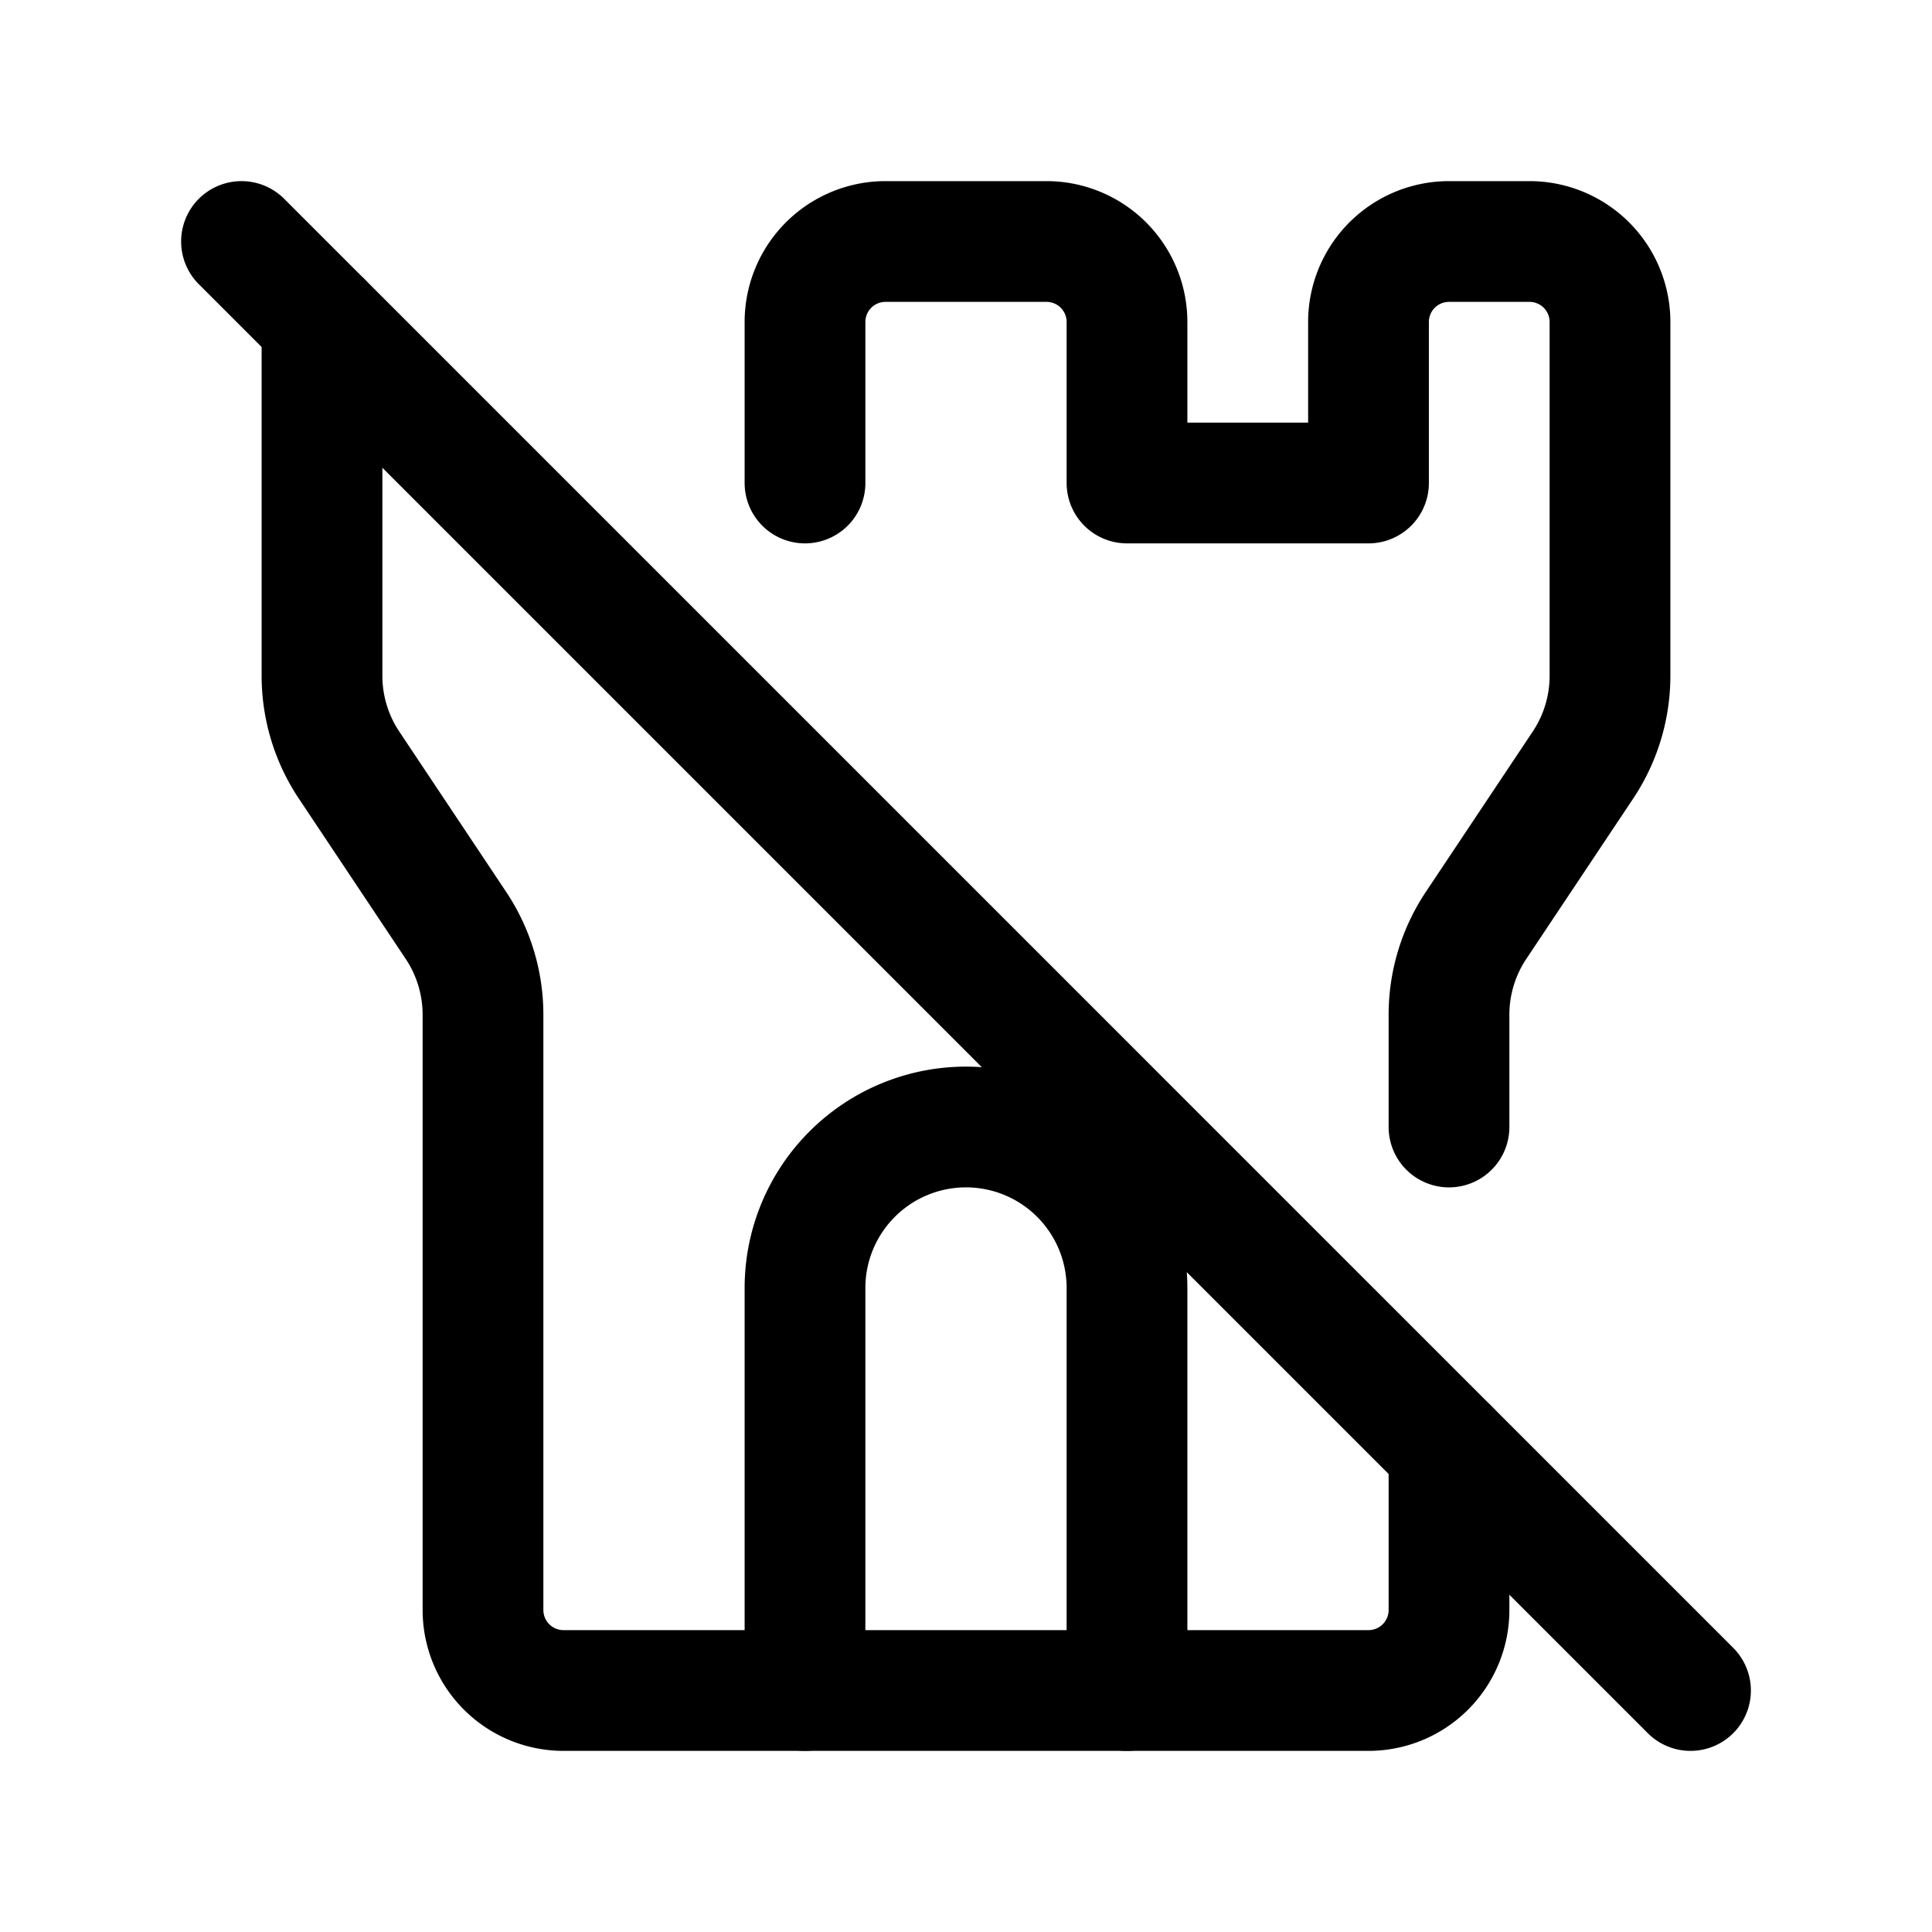<svg xmlns="http://www.w3.org/2000/svg" fill="none" stroke-linecap="round" stroke-linejoin="round" viewBox="0 0 24 24" stroke-width="1.5" stroke="currentColor" aria-hidden="true" data-slot="icon" height="16px" width="16px">
  <path d="M10 6V4a1 1 0 0 1 1-1h2a1 1 0 0 1 1 1v2h3V4a1 1 0 0 1 1-1h1a1 1 0 0 1 1 1v4.394a2 2 0 0 1-.336 1.11l-1.328 1.992a2 2 0 0 0-.336 1.11V14m0 4v2a1 1 0 0 1-1 1H7a1 1 0 0 1-1-1v-7.394a2 2 0 0 0-.336-1.11L4.336 9.504A2 2 0 0 1 4 8.394V4"/>
  <path d="M10 21v-5a2 2 0 1 1 4 0v5M3 3l18 18"/>
</svg>
